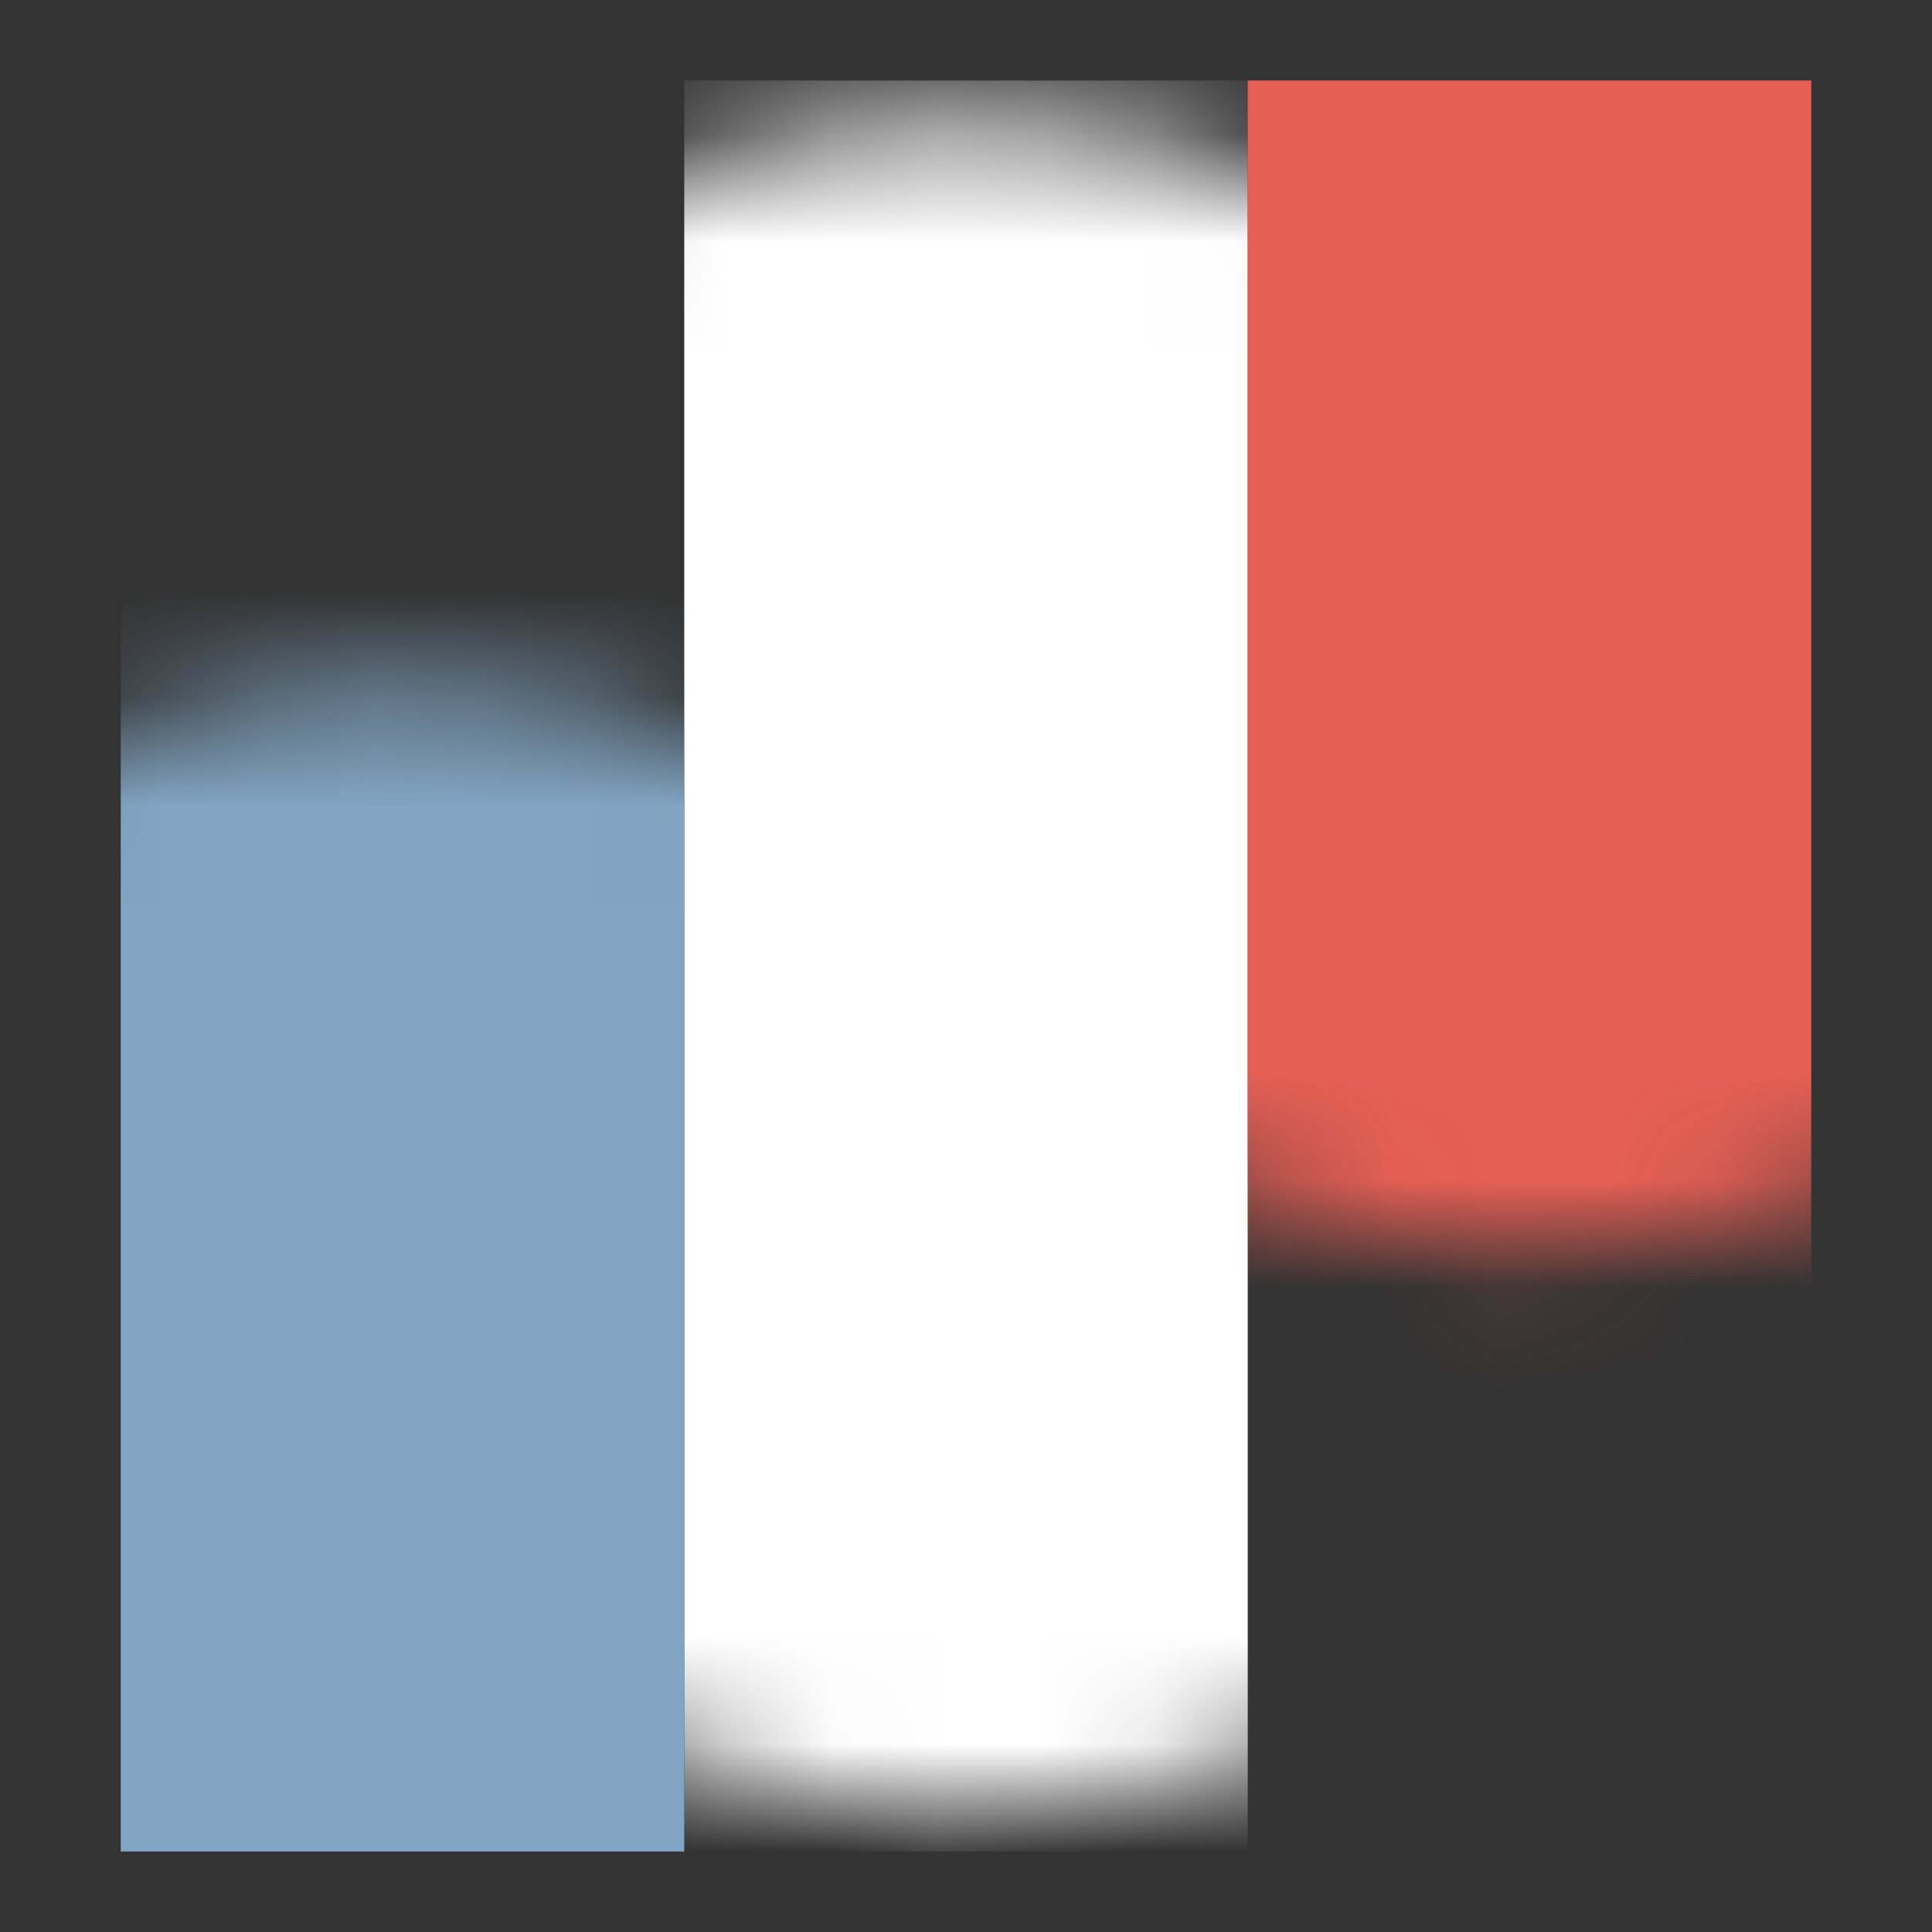 <svg xmlns="http://www.w3.org/2000/svg" xmlns:xlink="http://www.w3.org/1999/xlink" width="18" height="18" viewBox="0 0 18 18">
    <rect x="0" y="0" width="18" height="18" fill="#333333" stroke="none"/>
    <defs>
        <circle id="a" cx="8.25" cy="8.25" r="7.875"/>
    </defs>
    <g fill="none" fill-rule="evenodd" transform="translate(.75 .75)">
        <mask id="b" fill="#fff">
            <use xlink:href="#a"/>
        </mask>
        <path fill="#FFF" fill-rule="nonzero" d="M0 5.625h16.5v5.25H0z" mask="url(#b)" transform="rotate(90 8.25 8.25)"/>
        <path fill="#82A5C3" d="M-5.25 5.625h16.5v5.25h-16.5z" mask="url(#b)" transform="rotate(90 3 8.25)"/>
        <path fill="#E65F55" d="M5.25 5.625h16.5v5.25H5.25z" mask="url(#b)" transform="rotate(90 13.5 8.25)"/>
    </g>
</svg>
